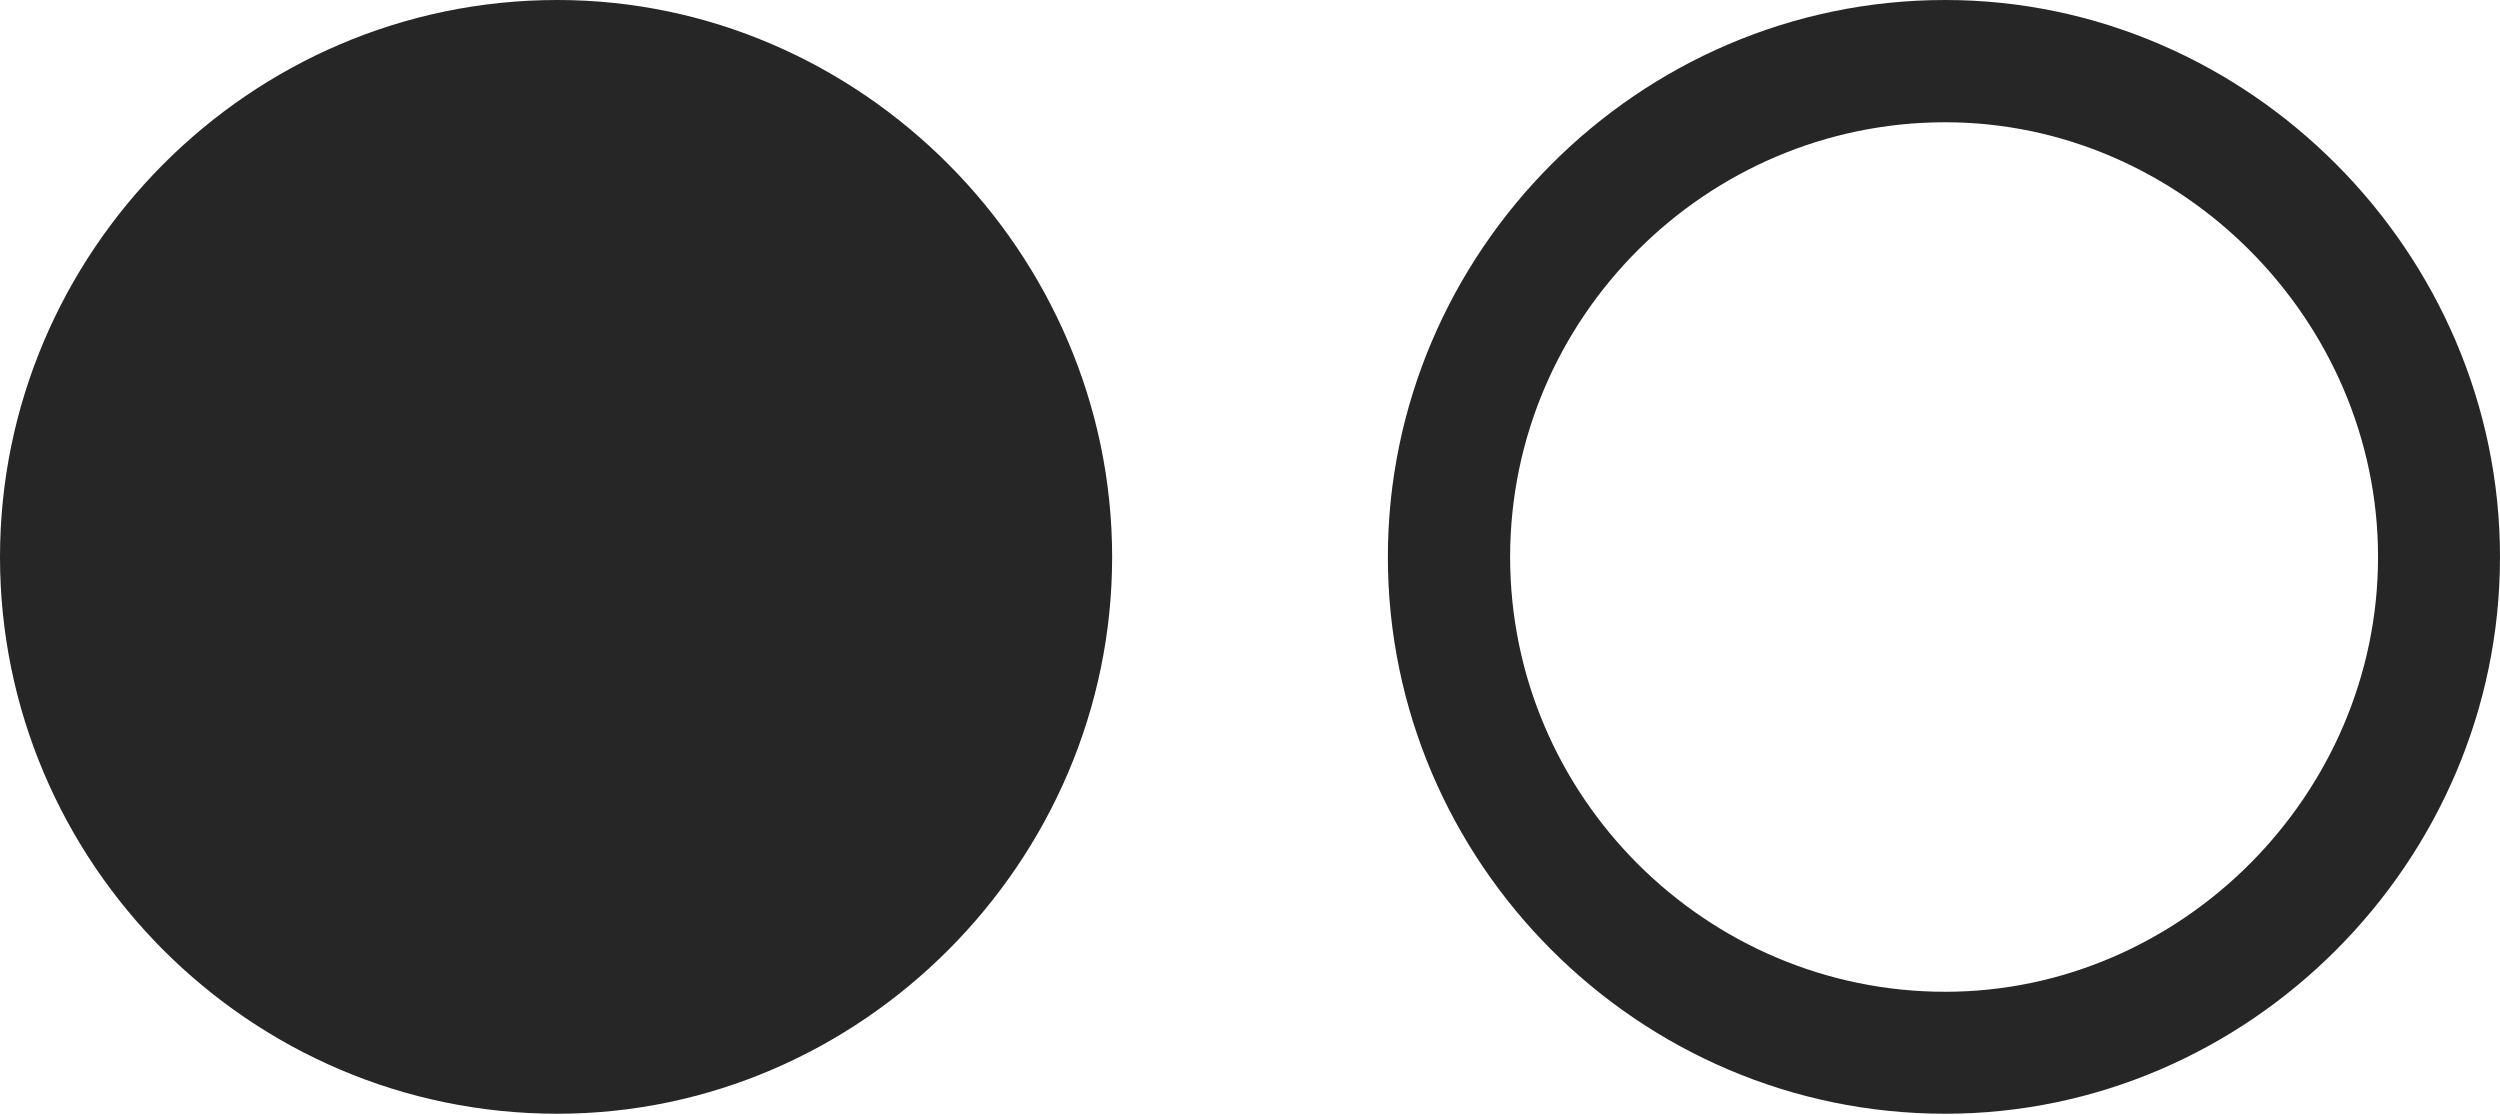 <?xml version="1.0" encoding="UTF-8"?>
<!--Generator: Apple Native CoreSVG 232.5-->
<!DOCTYPE svg
PUBLIC "-//W3C//DTD SVG 1.1//EN"
       "http://www.w3.org/Graphics/SVG/1.1/DTD/svg11.dtd">
<svg version="1.1" xmlns="http://www.w3.org/2000/svg" xmlns:xlink="http://www.w3.org/1999/xlink" width="123.604" height="55.129">
 <g>
  <rect height="55.129" opacity="0" width="123.604" x="0" y="0"/>
  <path d="M96.173 55.065C111.174 55.065 123.604 42.62 123.604 27.54C123.604 12.494 111.174 0 96.173 0C80.984 0 68.618 12.494 68.618 27.54C68.618 42.62 80.984 55.065 96.173 55.065ZM96.173 49.035C84.361 49.035 74.663 39.386 74.663 27.54C74.663 15.712 84.361 6.045 96.173 6.045C107.843 6.045 117.574 15.825 117.574 27.54C117.574 39.289 107.843 49.035 96.173 49.035Z" fill="#000000" fill-opacity="0.85"/>
  <path d="M27.555 55.065C42.556 55.065 54.986 42.62 54.986 27.54C54.986 12.494 42.556 0 27.555 0C12.317 0 0 12.494 0 27.54C0 42.62 12.317 55.065 27.555 55.065Z" fill="#000000" fill-opacity="0.85"/>
 </g>
</svg>
